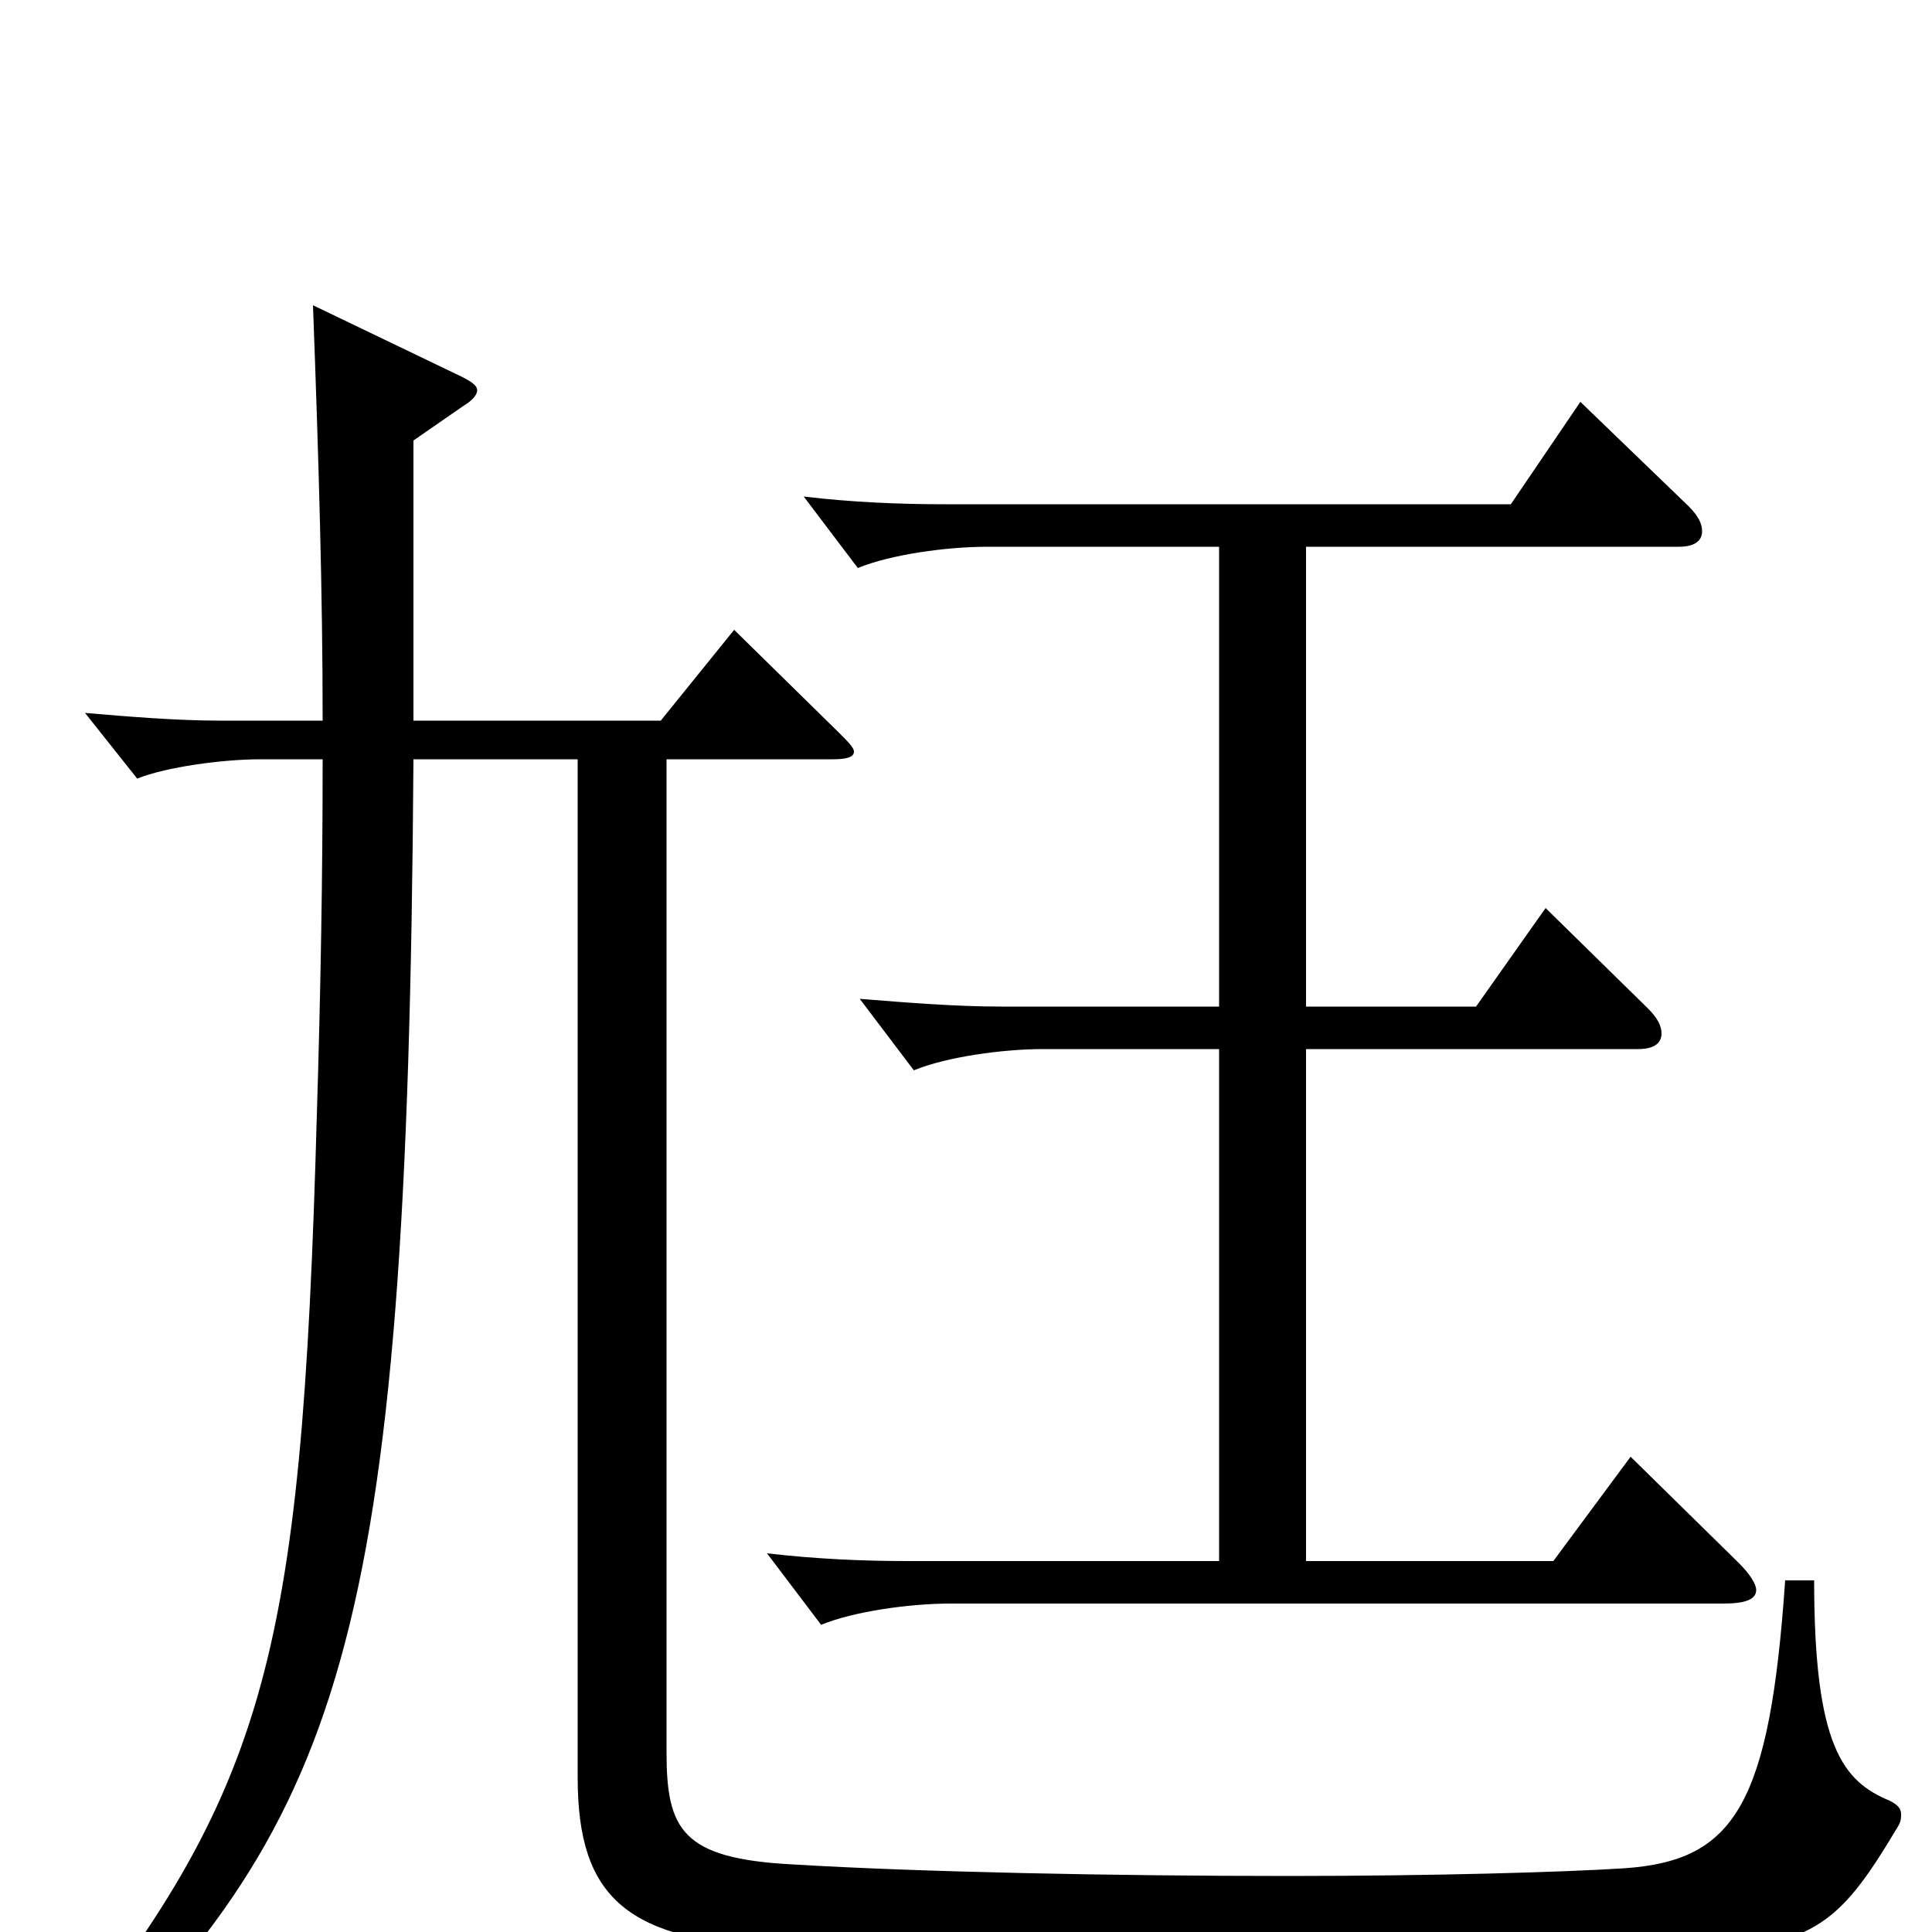 <svg xmlns="http://www.w3.org/2000/svg" viewBox="0 -1000 1000 1000">
	<path fill="#000000" d="M631 -479H518C495 -479 470 -481 445 -483L473 -446C490 -453 519 -457 540 -457H631V-192H470C447 -192 423 -193 397 -196L425 -159C442 -166 471 -170 492 -170H892C903 -170 909 -172 909 -177C909 -180 906 -185 900 -191L844 -246L804 -192H676V-457H848C856 -457 860 -460 860 -465C860 -469 858 -473 853 -478L800 -530L764 -479H676V-717H869C877 -717 881 -720 881 -725C881 -729 879 -733 874 -738L818 -792L782 -739H489C466 -739 441 -740 416 -743L444 -706C461 -713 490 -717 511 -717H631ZM214 -772L240 -790C245 -793 247 -796 247 -798C247 -800 245 -802 239 -805L162 -842C165 -761 167 -693 167 -627H114C92 -627 67 -629 44 -631L71 -597C86 -603 115 -607 135 -607H167C167 -547 166 -488 164 -423C156 -136 138 -71 18 76L30 85C177 -58 211 -142 214 -607H299V-80C299 -17 325 5 405 8C489 11 615 13 719 13C782 13 836 12 868 11C938 8 951 -2 982 -54C984 -57 984 -59 984 -61C984 -64 982 -66 978 -68C954 -78 939 -96 939 -182H924C916 -66 898 -37 841 -33C810 -31 743 -29 667 -29C577 -29 476 -31 410 -35C353 -38 345 -53 345 -93V-607H431C438 -607 442 -608 442 -611C442 -613 439 -616 434 -621L380 -674L342 -627H214Z"/>
</svg>
